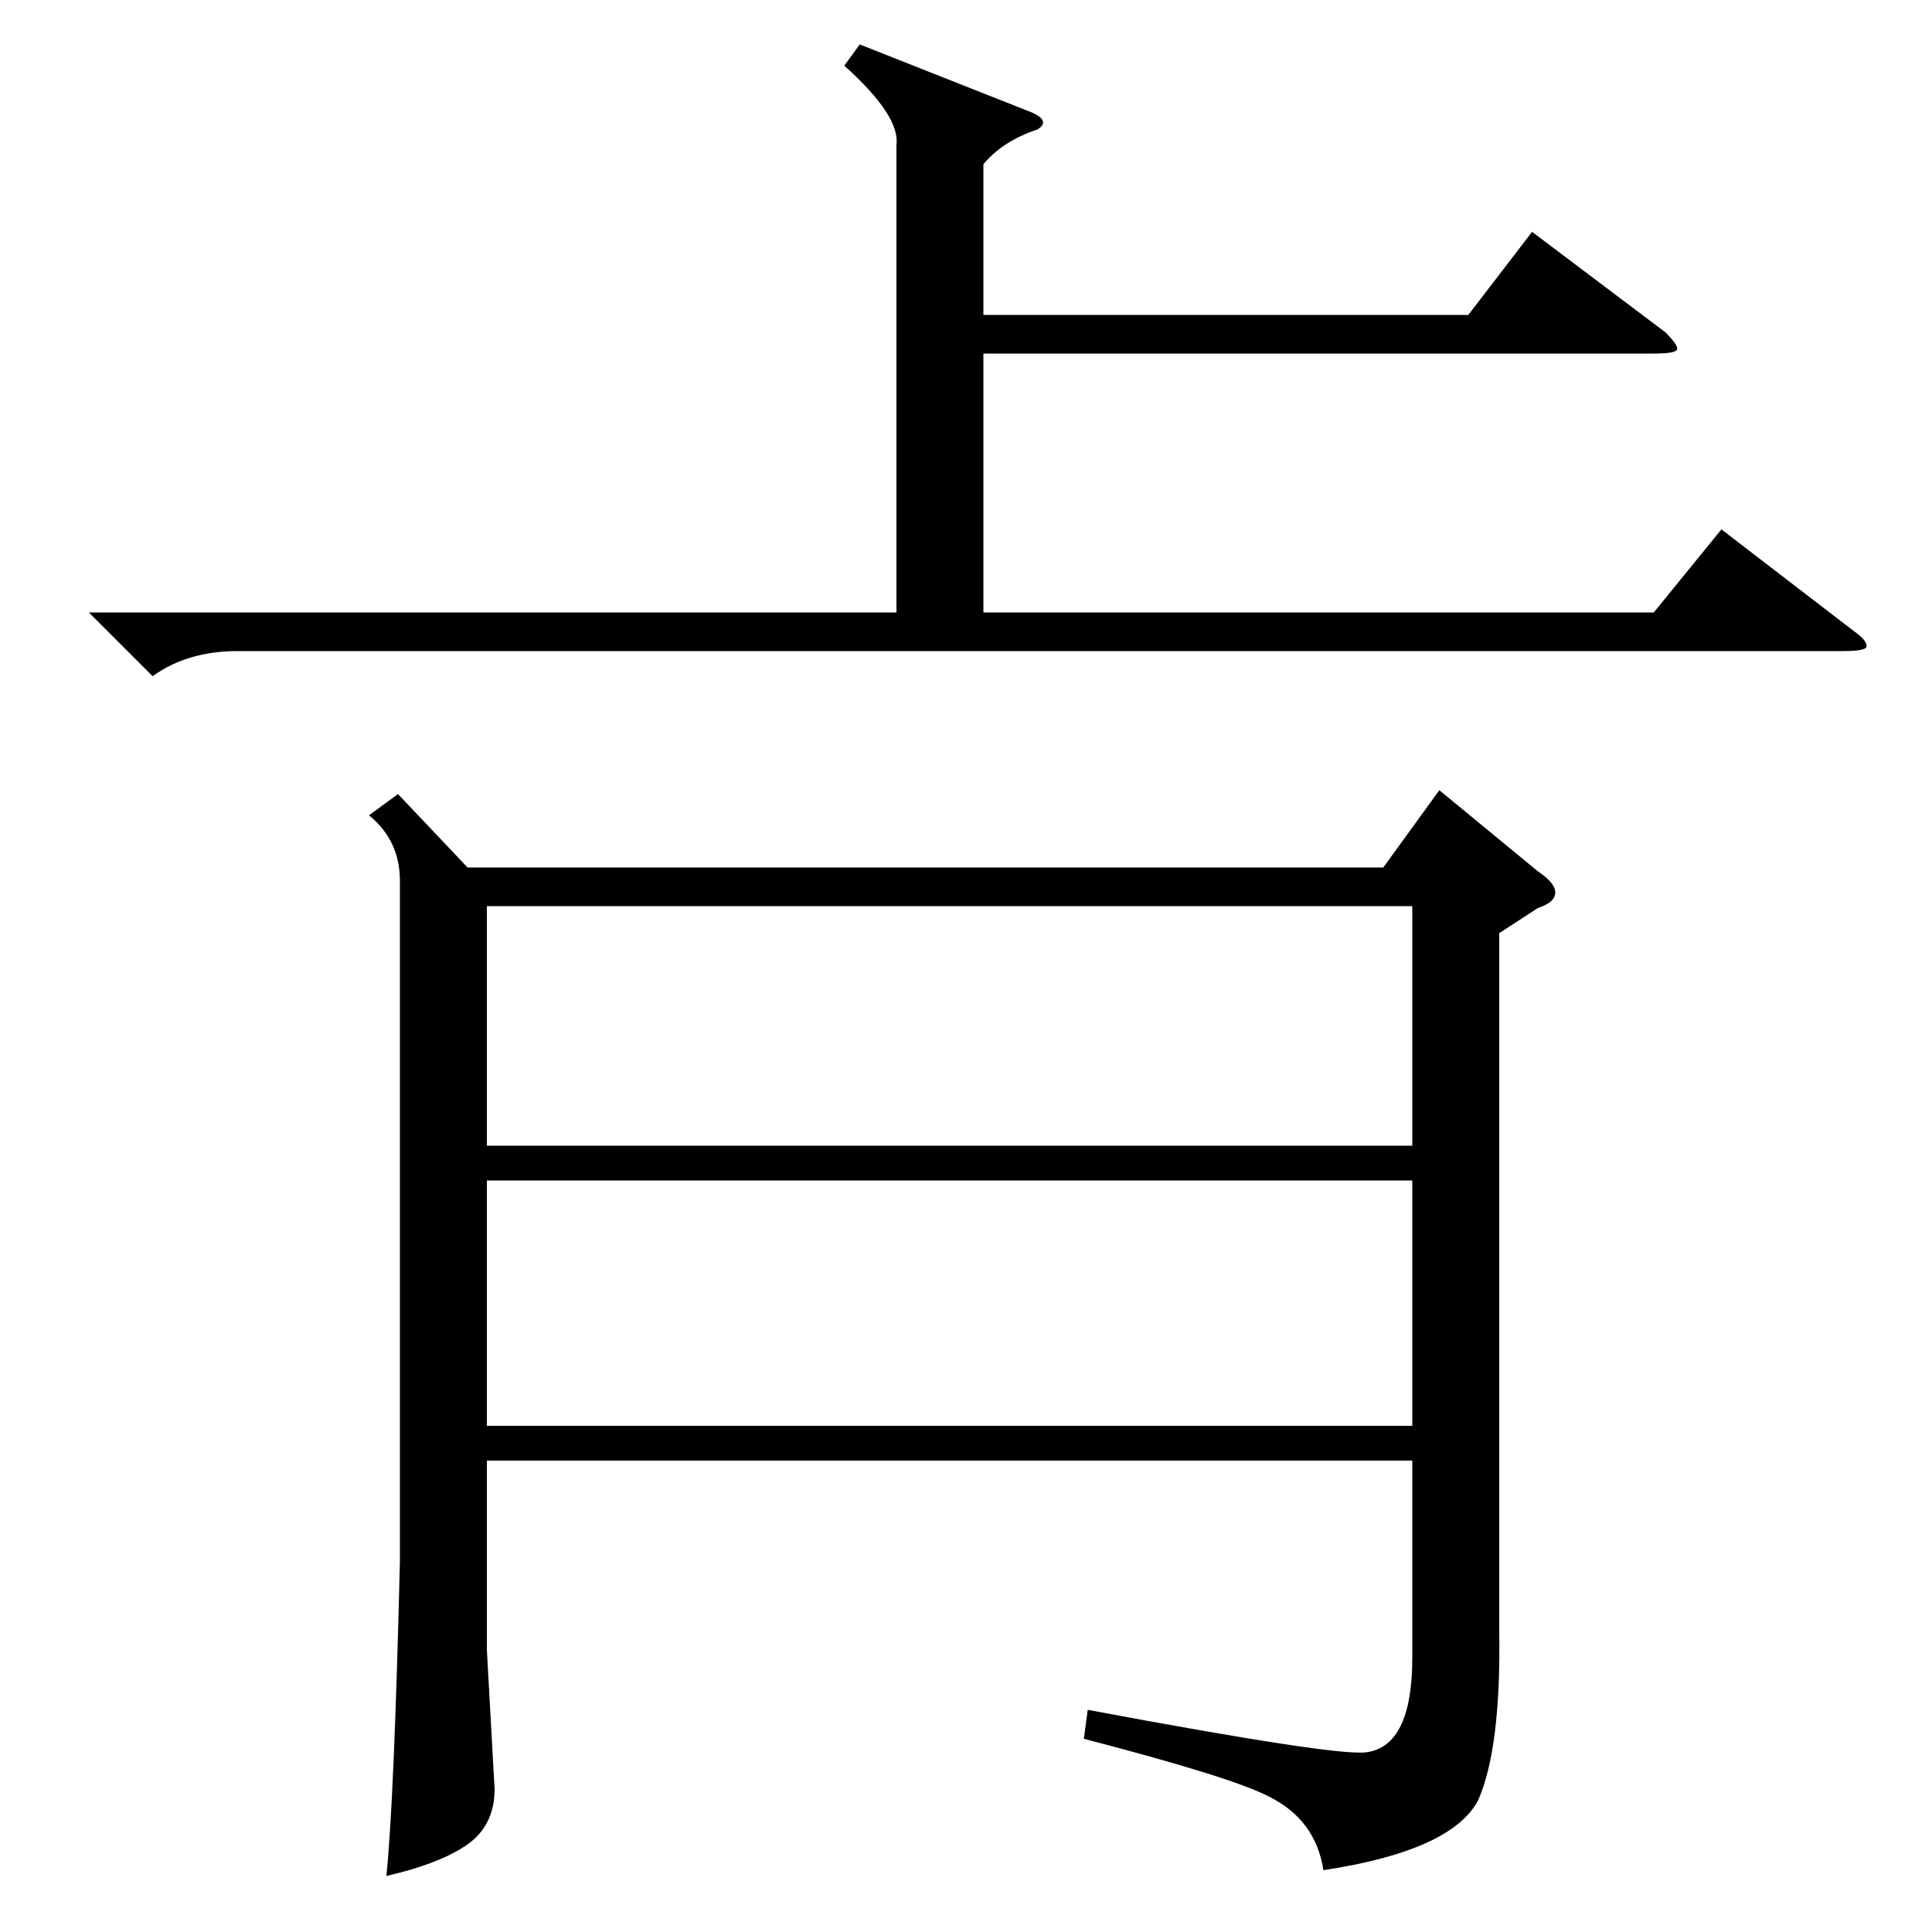 <?xml version="1.0" standalone="no"?>
<!DOCTYPE svg PUBLIC "-//W3C//DTD SVG 1.1//EN" "http://www.w3.org/Graphics/SVG/1.1/DTD/svg11.dtd" >
<svg xmlns="http://www.w3.org/2000/svg" xmlns:xlink="http://www.w3.org/1999/xlink" version="1.1" viewBox="0 -200 1000 1000">
  <g transform="matrix(1 0 0 -1 0 800)">
   <path fill="currentColor"
d="M206 589l36 -38h474l29 40l51 -42q9 -6 9 -11t-9 -8l-20 -13v-361q1 -61 -11 -88q-14 -26 -80 -36q-4 26 -28 38q-19 10 -96 30l2 15q128 -24 144 -22q24 3 24 49v102h-479v-98l4 -72q0 -20 -16 -30q-14 -9 -40 -15q4 39 7 163v352q0 21 -16 34zM252 389v-127h479v127
h-479zM731 531h-479v-124h479v124zM46 683h418v242q2 15 -27 41l8 11l86 -34q14 -5 6 -10q-18 -6 -28 -18v-78h251l33 43l69 -52q7 -7 6 -9t-12 -2h-347v-134h347l35 43l69 -53q7 -5 6 -8q-1 -2 -12 -2h-831q-26 0 -44 -13z" />
  </g>

</svg>
